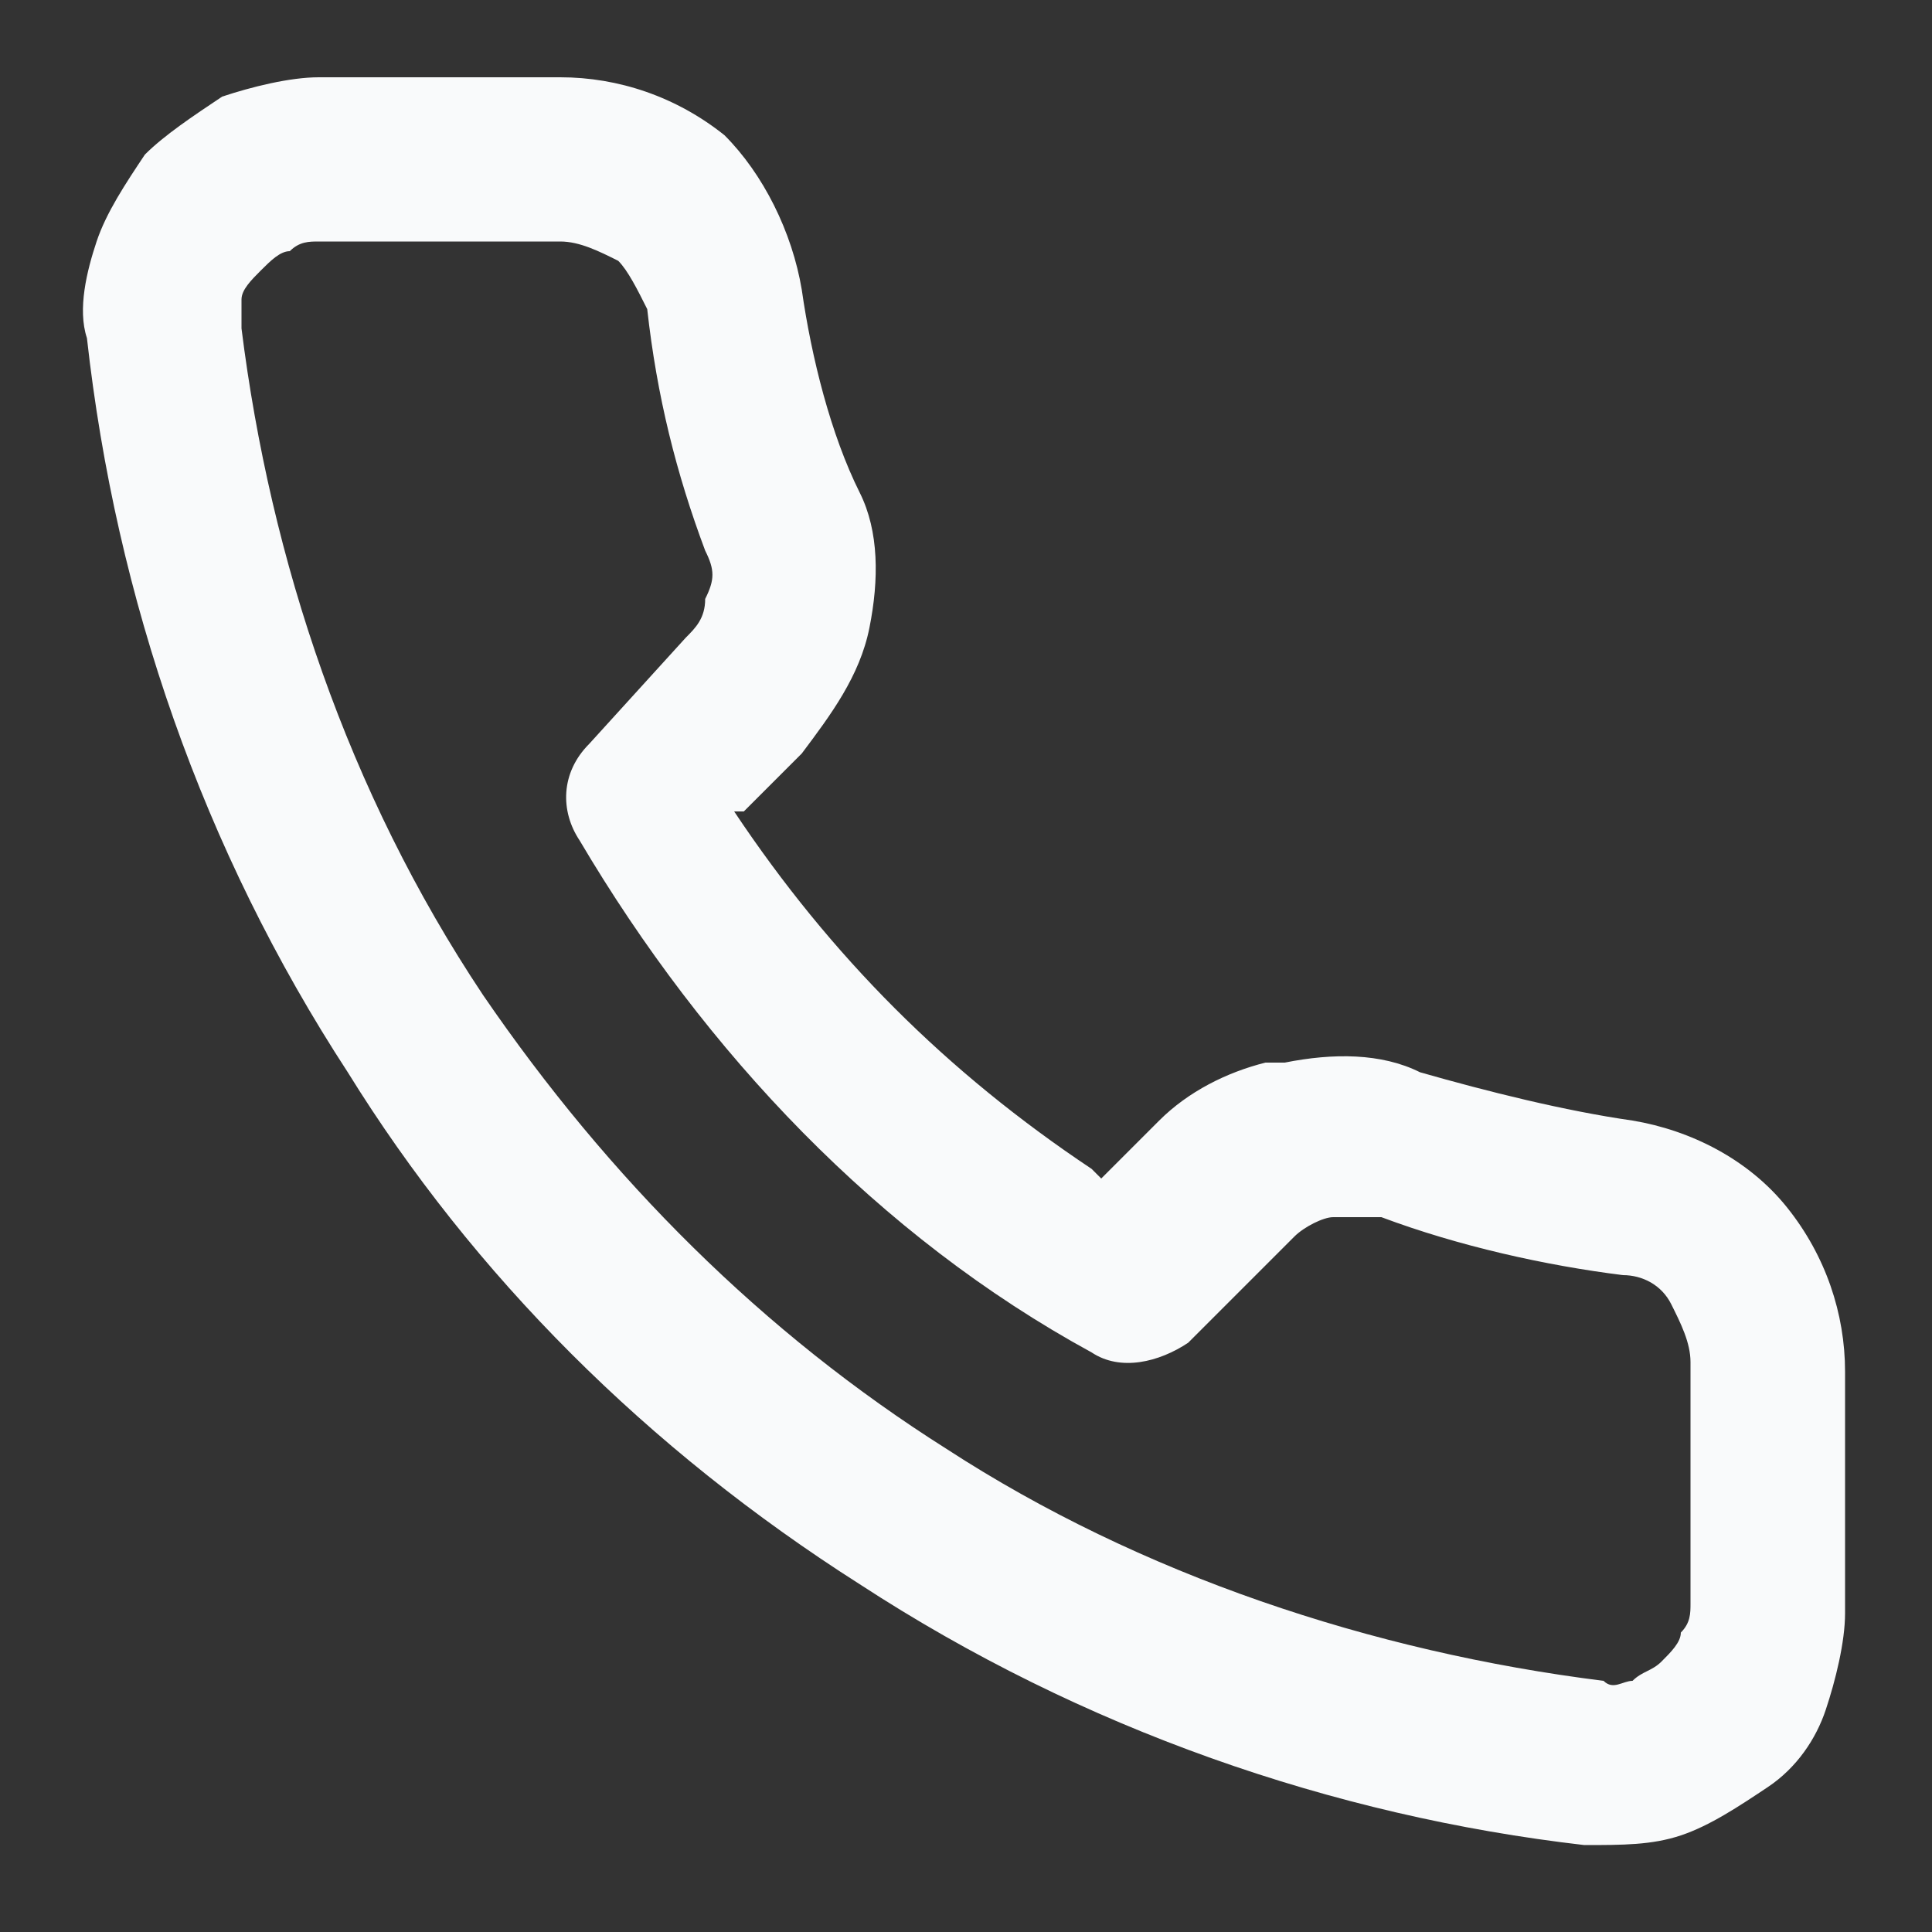 <svg version="1.1" id="Layer_1" xmlns="http://www.w3.org/2000/svg" xmlns:xlink="http://www.w3.org/1999/xlink" x="0px" y="0px"
	 viewBox="0 0 20 20" style="enable-background:new 0 0 20 20;" xml:space="preserve">
<rect x="0" y="0" width="20" height="20" fill="#333333" stroke="none"/>
<style type="text/css">
	.st0{fill:#F9FAFB;}
</style>
<g>
	<path class="st0" d="M5.8,0.8H3.3C3,0.8,2.6,0.9,2.3,1C2,1.2,1.7,1.4,1.5,1.6C1.3,1.9,1.1,2.2,1,2.5c-0.1,0.3-0.2,0.7-0.1,1
		c0.3,2.7,1.2,5.3,2.7,7.6c1.3,2.1,3.1,3.9,5.3,5.3c2.3,1.5,4.9,2.4,7.5,2.7c0.4,0,0.7,0,1-0.1c0.3-0.1,0.6-0.3,0.9-0.5
		c0.3-0.2,0.5-0.5,0.6-0.8c0.1-0.3,0.2-0.7,0.2-1v-2.5c0-0.6-0.2-1.2-0.6-1.7c-0.4-0.5-1-0.8-1.6-0.9c-0.7-0.1-1.5-0.3-2.2-0.5
		c-0.4-0.2-0.9-0.2-1.4-0.1l-0.2,0c-0.4,0.1-0.8,0.3-1.1,0.6l-0.6,0.6l-0.1-0.1c-1.5-1-2.7-2.2-3.7-3.7L7.7,8.4l0.6-0.6
		C8.6,7.4,8.9,7,9,6.5c0.1-0.5,0.1-1-0.1-1.4C8.6,4.5,8.4,3.7,8.3,3C8.2,2.4,7.9,1.8,7.5,1.4C7,1,6.4,0.8,5.8,0.8z M3.3,2.5h2.5
		c0.2,0,0.4,0.1,0.6,0.2C6.5,2.8,6.6,3,6.7,3.2C6.8,4.1,7,4.9,7.3,5.7c0.1,0.2,0.1,0.3,0,0.5c0,0.2-0.1,0.3-0.2,0.4L6.1,7.7
		c-0.3,0.3-0.3,0.7-0.1,1c1.3,2.2,3.1,4.1,5.3,5.3c0.3,0.2,0.7,0.1,1-0.1l1.1-1.1c0.1-0.1,0.3-0.2,0.4-0.2c0.2,0,0.3,0,0.5,0
		c0.8,0.3,1.7,0.5,2.5,0.6c0.2,0,0.4,0.1,0.5,0.3c0.1,0.2,0.2,0.4,0.2,0.6l0,2.5c0,0.1,0,0.2-0.1,0.3c0,0.1-0.1,0.2-0.2,0.3
		c-0.1,0.1-0.2,0.1-0.3,0.2c-0.1,0-0.2,0.1-0.3,0c-2.4-0.3-4.8-1.1-6.8-2.4c-1.9-1.2-3.5-2.8-4.8-4.7C3.6,8.2,2.8,5.8,2.5,3.4
		c0-0.1,0-0.2,0-0.3c0-0.1,0.1-0.2,0.2-0.3C2.8,2.7,2.9,2.6,3,2.6C3.1,2.5,3.2,2.5,3.3,2.5z"/>
</g>
</svg>
